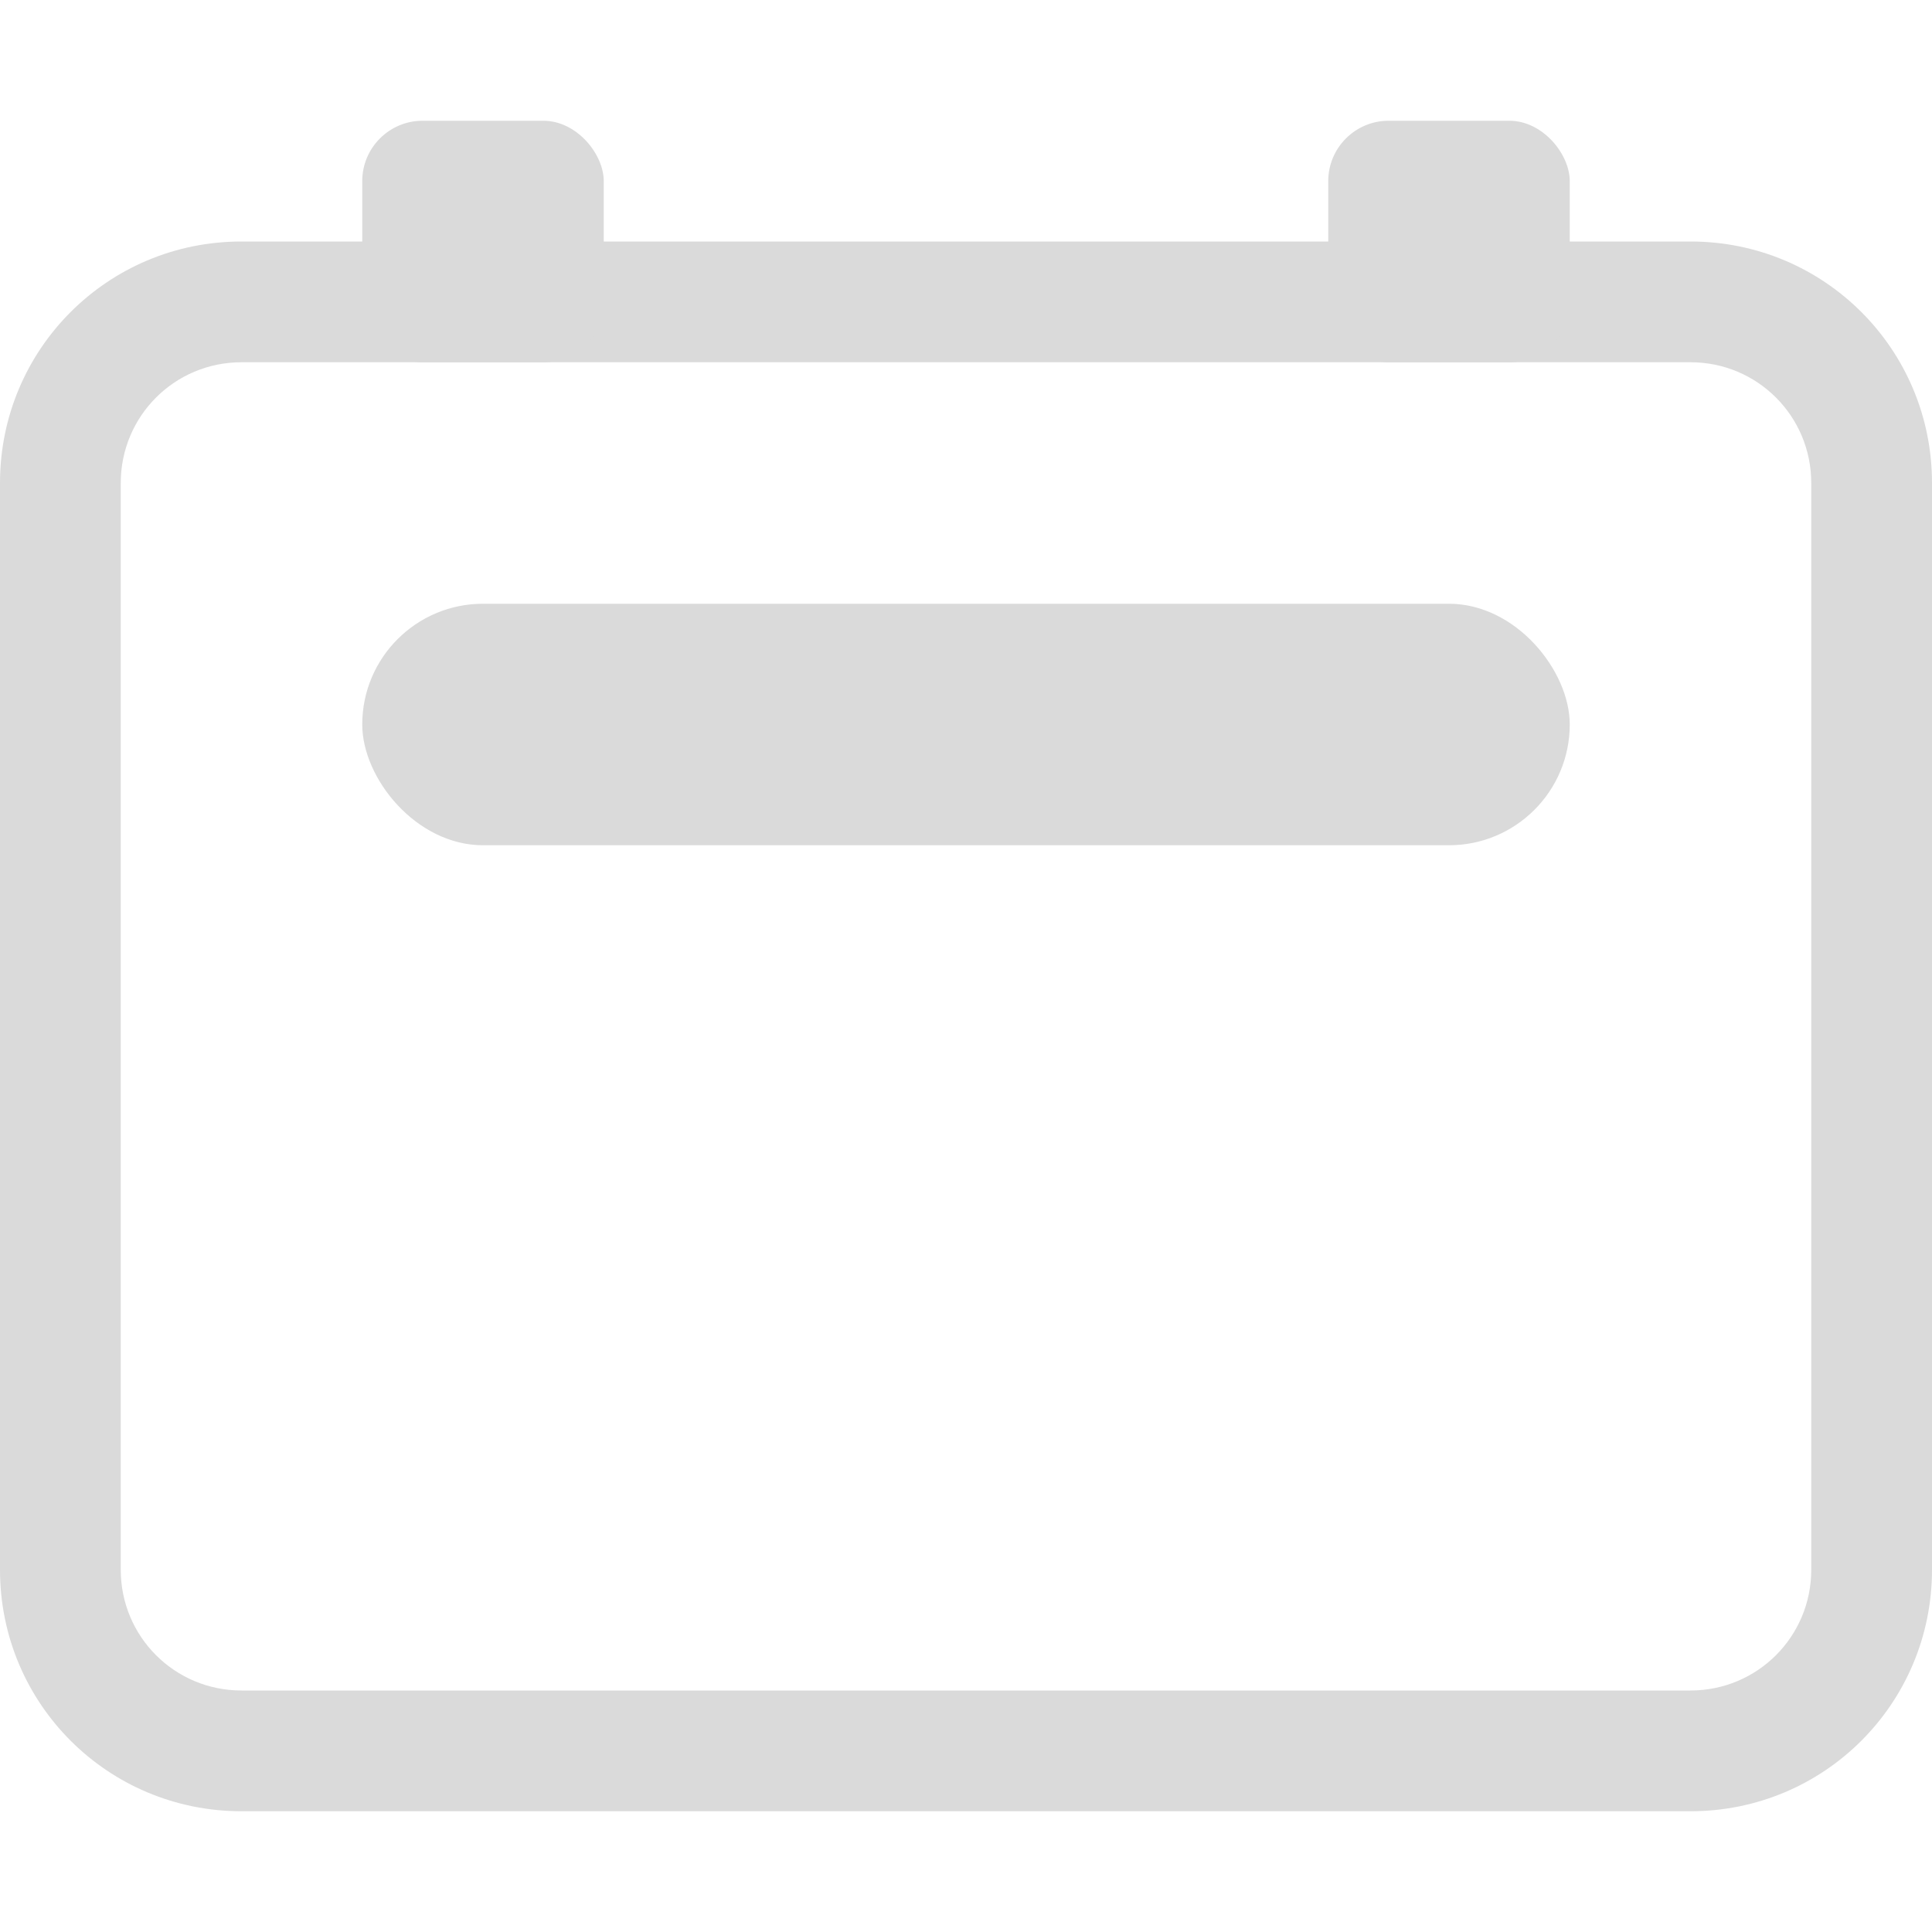 <svg width="16" height="16" version="1.1">
 <g fill="#dadada" stroke-linecap="round" stroke-linejoin="round">
  <path d="m2 2c-1.108 0-2 0.892-2 2v9c0 1.108 0.892 2 2 2h12c1.108 0 2-0.892 2-2v-9c0-1.108-0.892-2-2-2zm0 1h12c0.554 0 1 0.446 1 1v9c0 0.554-0.446 1-1 1h-12c-0.554 0-1-0.446-1-1v-9c0-0.554 0.446-1 1-1z"/>
  <rect x="3" y="1" width="2" height="2" ry=".5" stroke-width=".707"/>
  <rect x="11" y="1" width="2" height="2" ry=".5" stroke-width=".707"/>
  <rect x="3" y="5" width="10" height="2" rx="1" ry="1"/>
 </g>
</svg>
